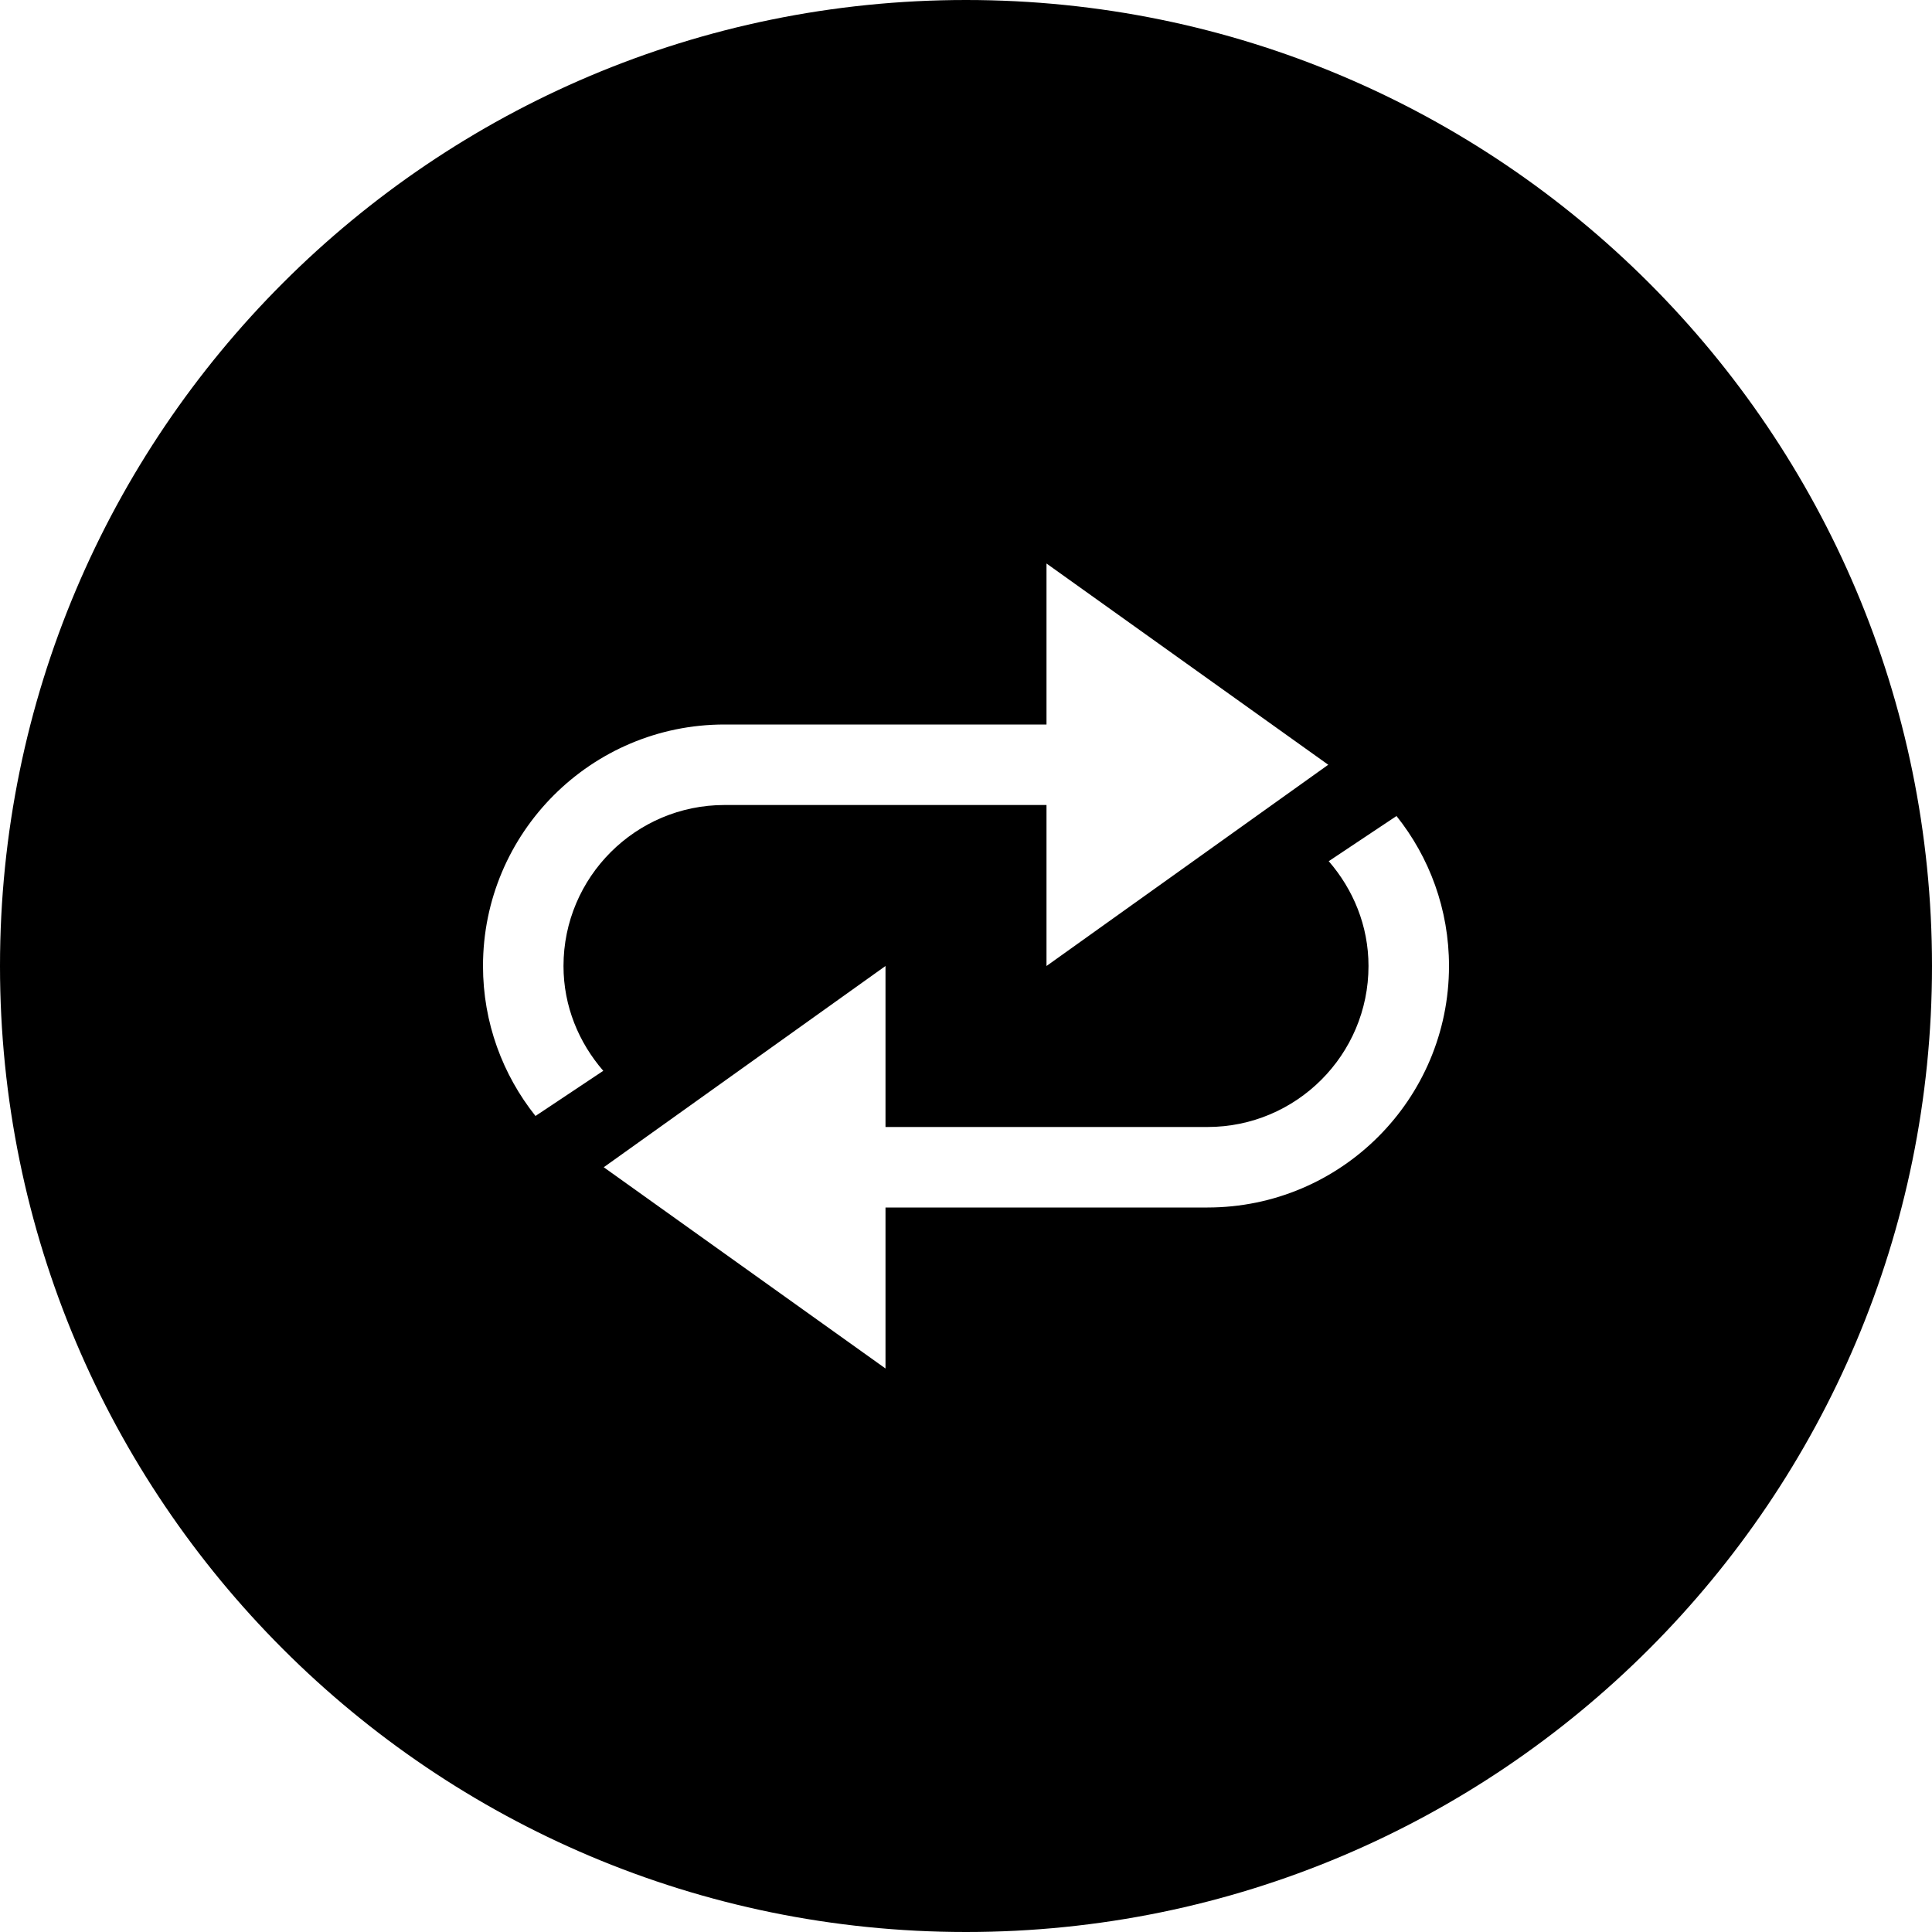 <svg xmlns="http://www.w3.org/2000/svg" width="24" height="24" viewBox="0 0 24 24"><path d="M12 0c-6.627 0-12 5.373-12 12s5.373 12 12 12 12-5.373 12-12-5.373-12-12-12zm-5.055 13.668l-.293.195c-.407-.511-.652-1.158-.652-1.863 0-1.656 1.344-3 3-3h4v-2l3.5 2.5-3.5 2.5v-2h-4c-1.103 0-2 .896-2 2 0 .5.19.951.494 1.302l-.549.366zm8.055 1.332h-4v2l-3.5-2.5 3.5-2.5v2h4c1.103 0 2-.896 2-2 0-.5-.19-.951-.494-1.302l.549-.366.293-.195c.408.511.652 1.158.652 1.863 0 1.656-1.344 3-3 3z"/></svg>